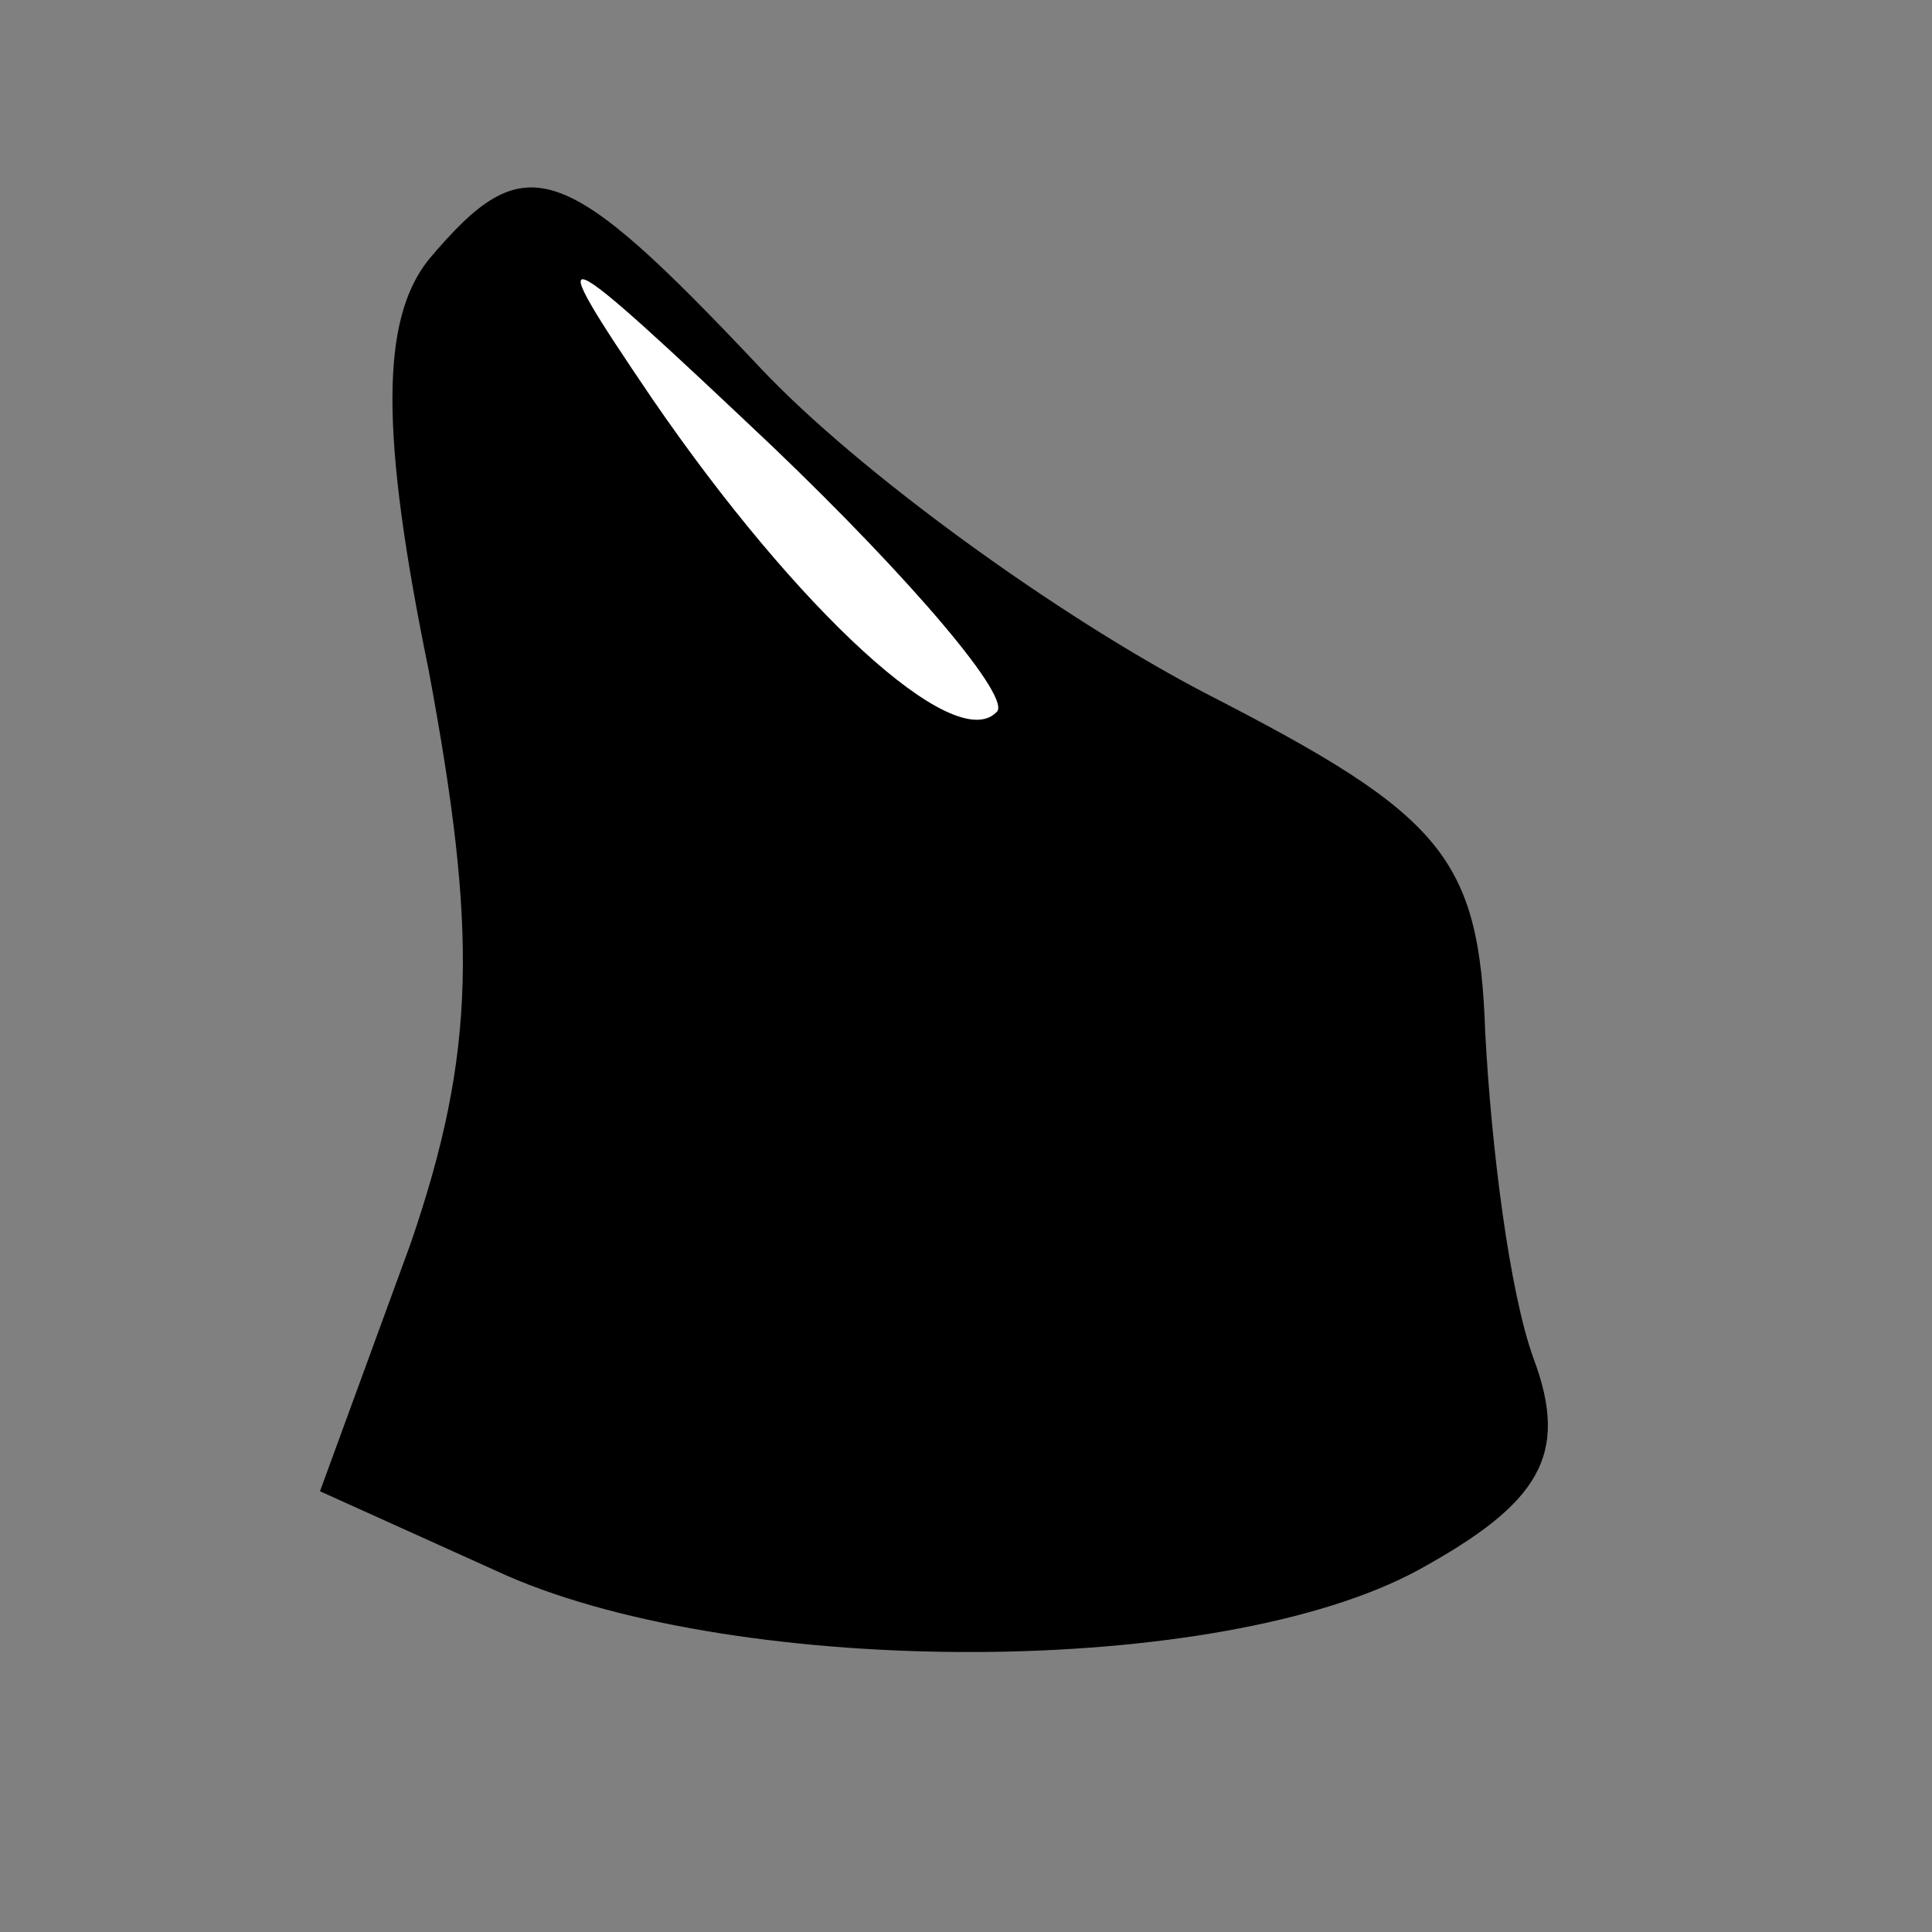 <?xml version="1.0" standalone="no"?>
<!DOCTYPE svg PUBLIC "-//W3C//DTD SVG 20010904//EN"
 "http://www.w3.org/TR/2001/REC-SVG-20010904/DTD/svg10.dtd">
<svg version="1.0" xmlns="http://www.w3.org/2000/svg"
 width="32pt" height="32pt" viewBox="0 0 32 32"
 preserveAspectRatio="xMidYMid meet">
<rect x="0" y="0" width="32" height="32" fill="#808080" stroke="none"/>
<g transform="translate(0,32) scale(0.1,-0.1)"
fill="#000000" stroke="none">
<path fill="#000000" stroke="none" d="M71 277 c-8 -10 -8 -29 0 -68 8 -43 8
-63 -3 -95 l-15 -41 31 -14 c39 -17 118 -17 151 1 20 11 25 19 19 35 -4 11 -7
35 -8 54 -1 29 -7 36 -46 56 -25 13 -58 37 -74 54 -33 35 -39 37 -55 18z"/>
<path fill="#ffffff" stroke="none" d="M165 202 c-7 -7 -33 17 -57 52 -19 28
-17 27 20 -8 23 -22 40 -42 37 -44z"/>
</g>
</svg>
